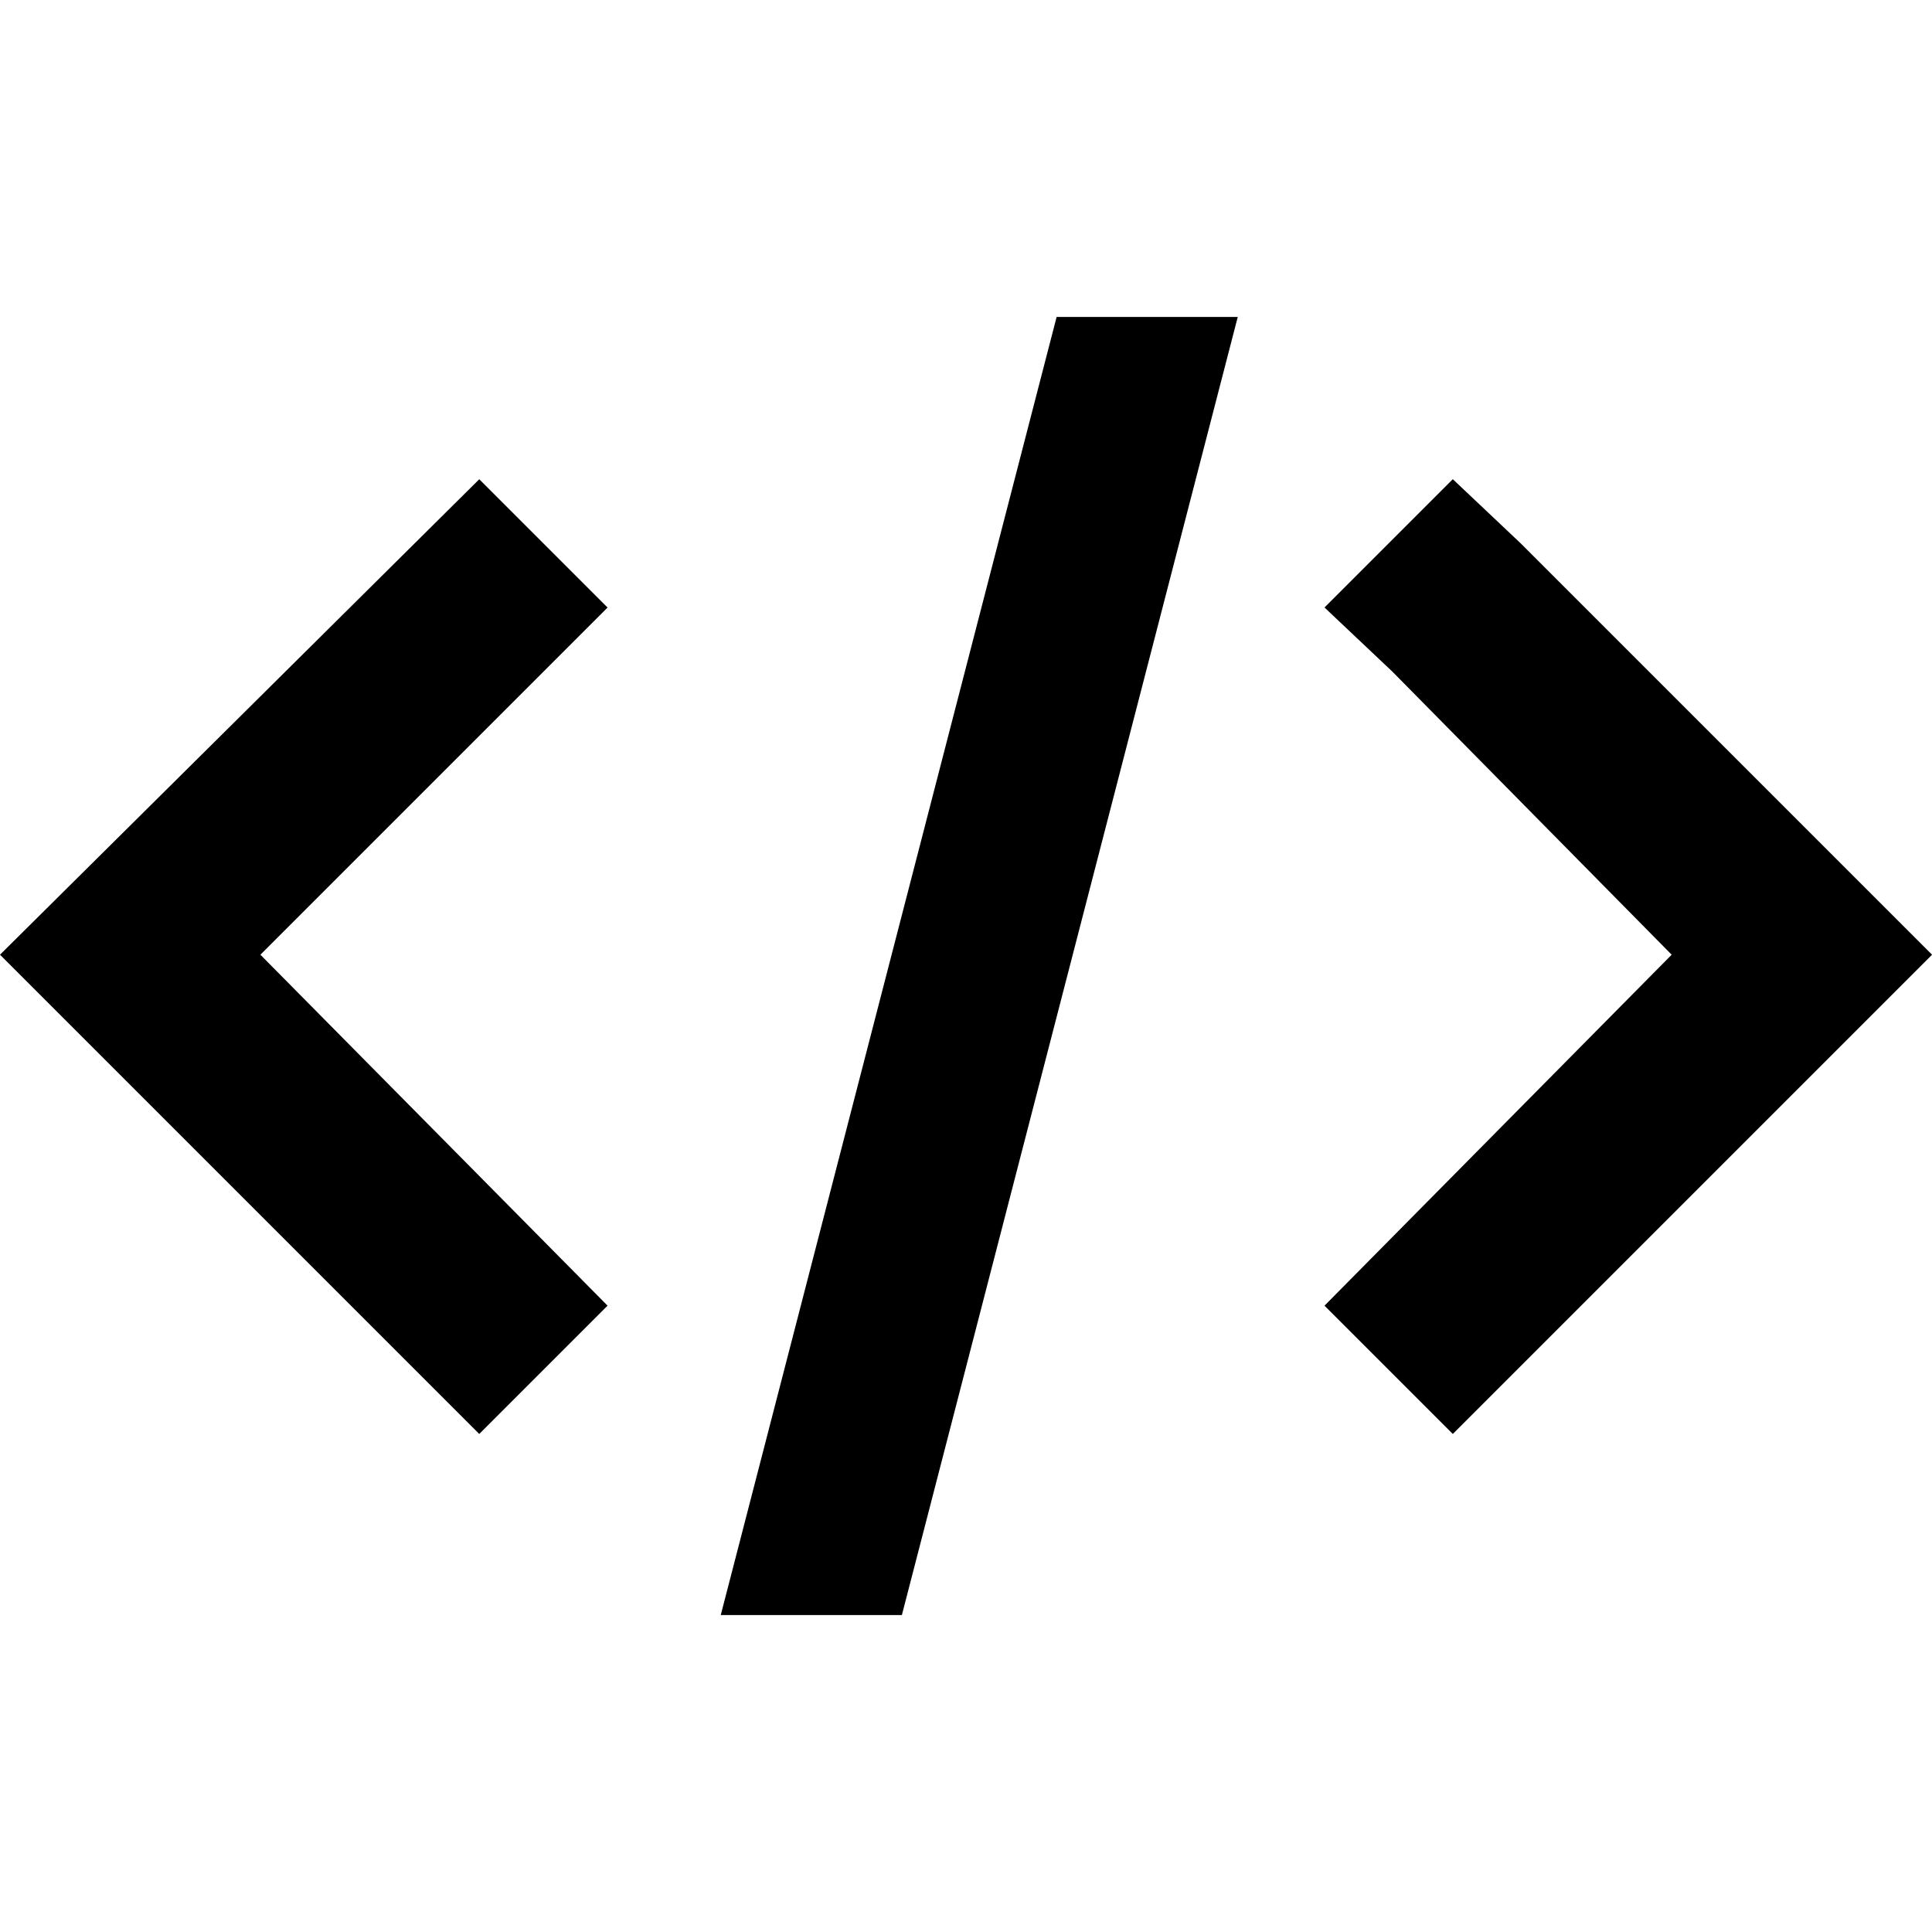 <!-- Generated by IcoMoon.io -->
<svg version="1.1" xmlns="http://www.w3.org/2000/svg" width="32" height="32" viewBox="0 0 32 32">
<title>embed-icon</title>
<path d="M4.313 15.813l5.75-5.75-2.125-2.125-7.938 7.875 7.938 7.938 2.125-2.125zM25.188 9l-1.125-1.063-2.125 2.125 1.125 1.063 4.625 4.688-5.75 5.813 2.125 2.125 7.938-7.938zM14.938 26.75h-3l5.563-21.5h3z"></path>
</svg>
